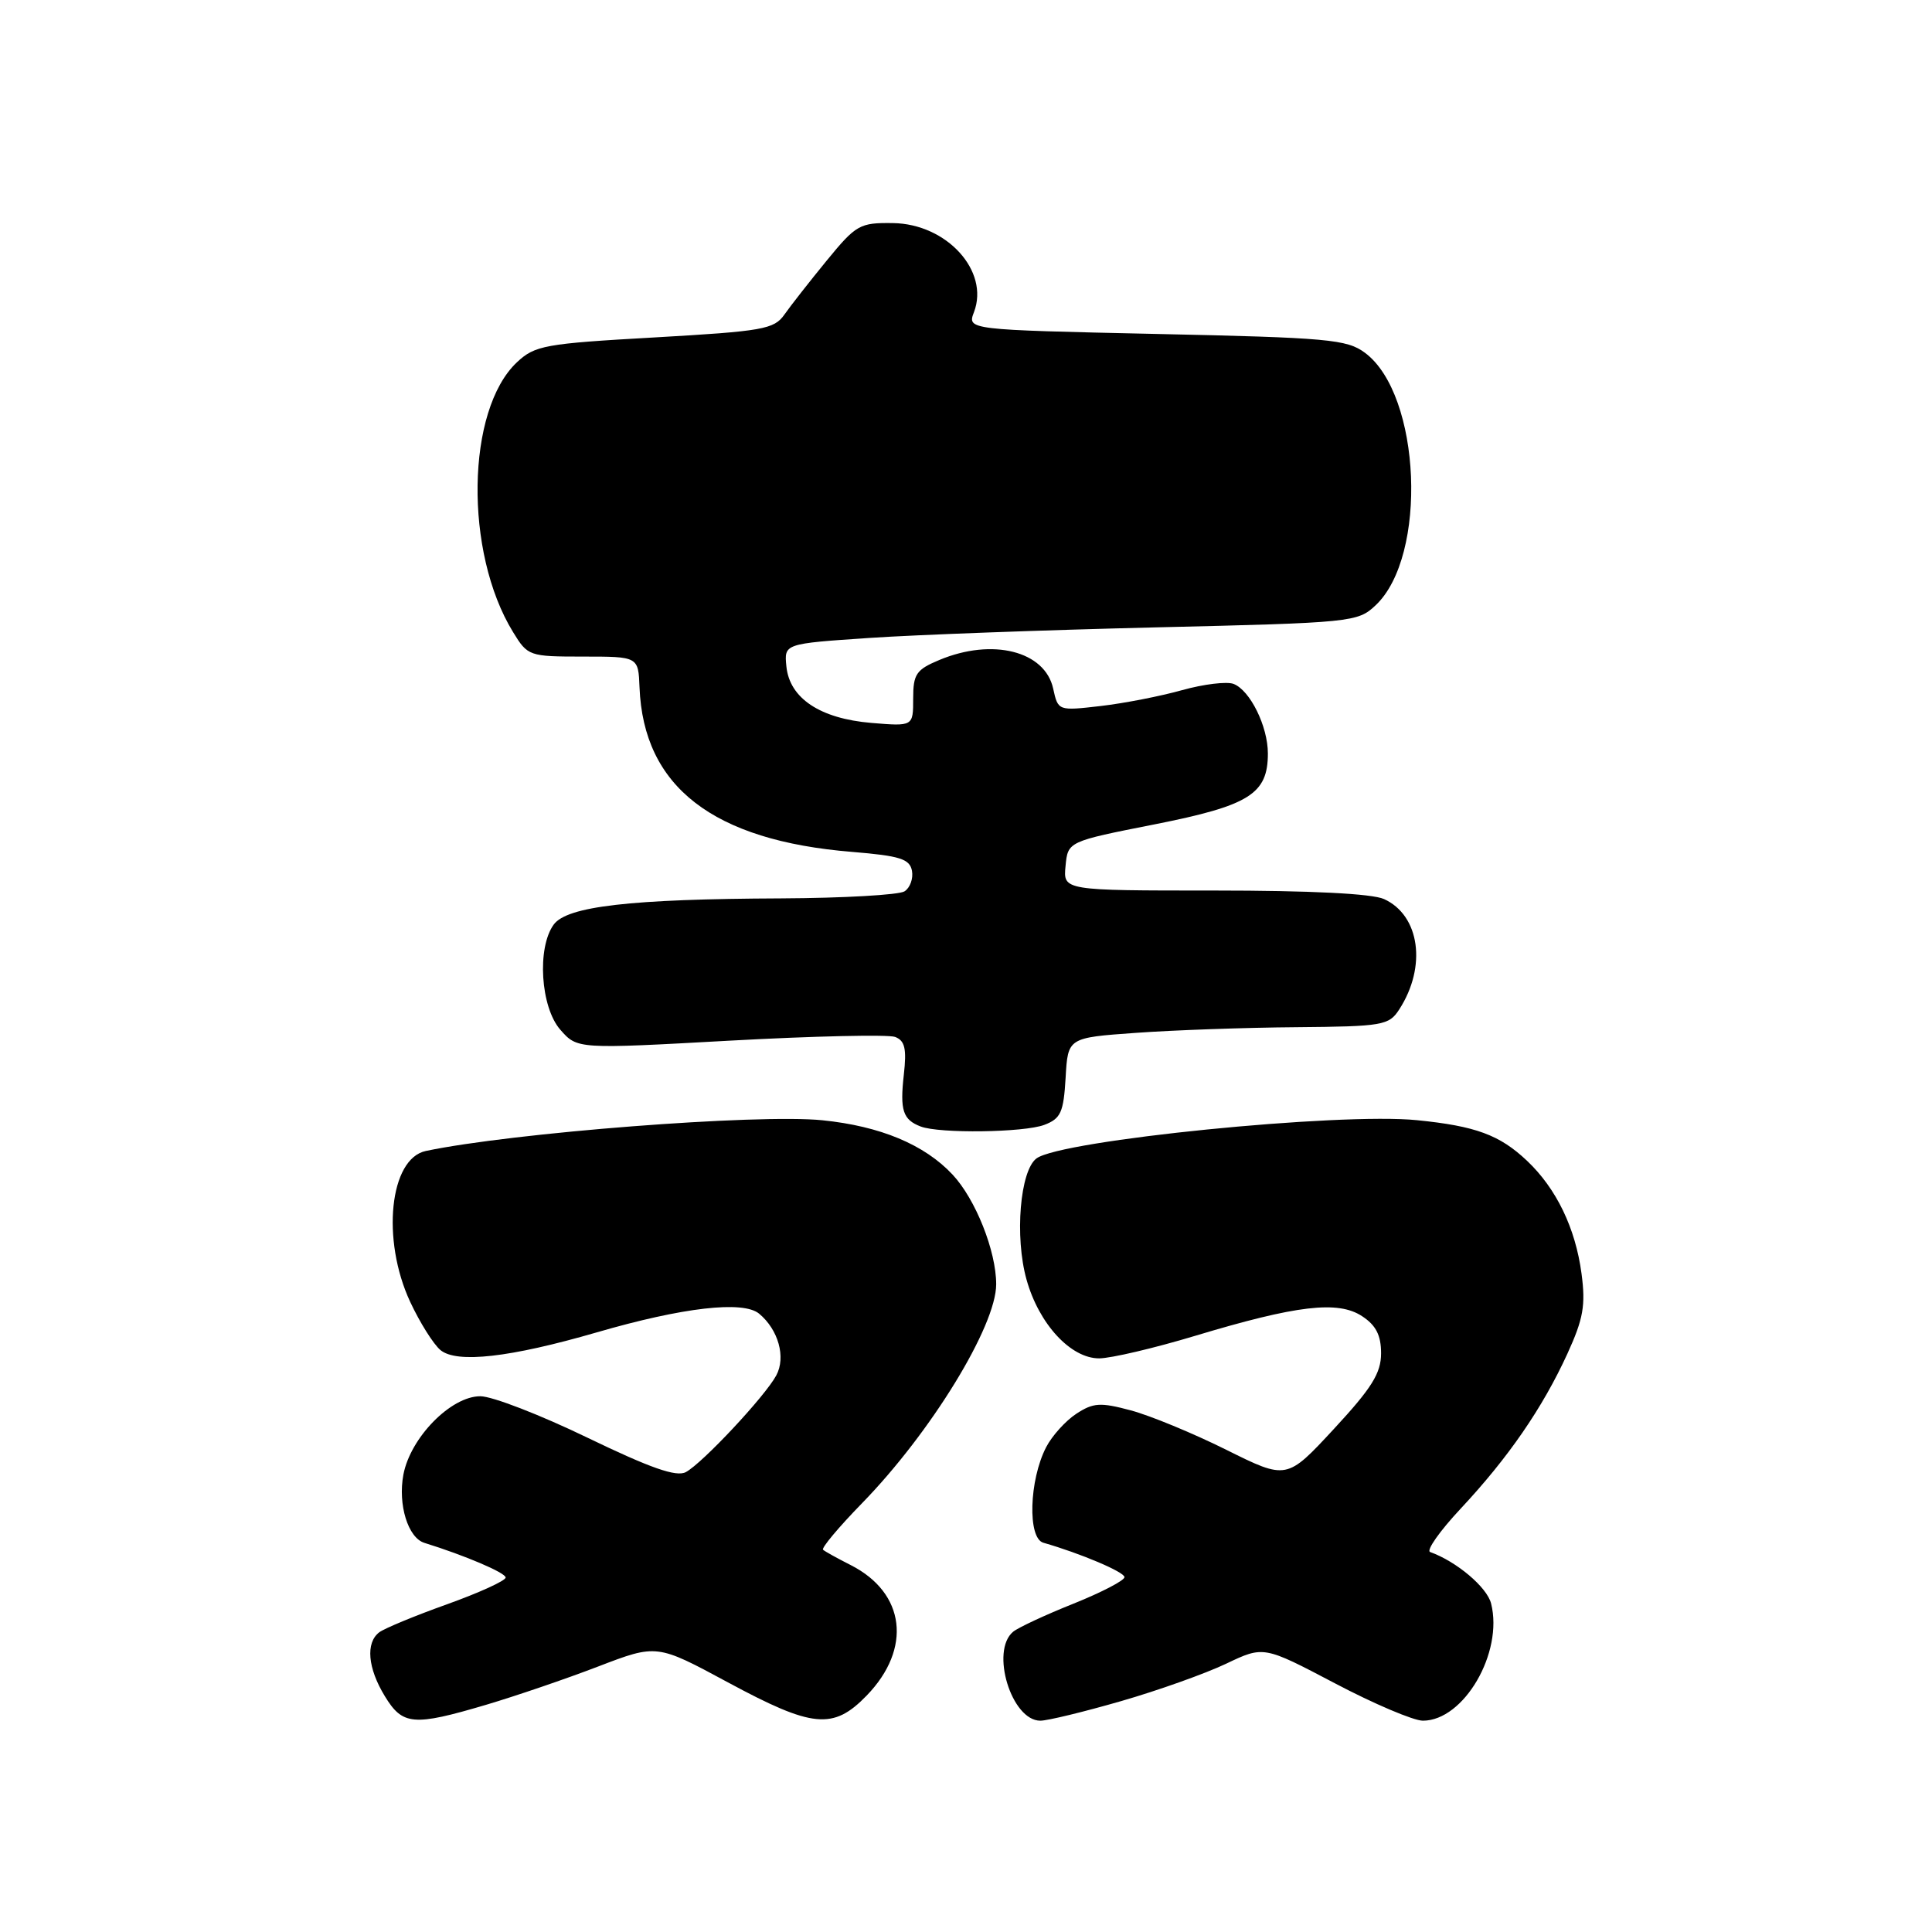 <?xml version="1.0" encoding="UTF-8" standalone="no"?>
<!DOCTYPE svg PUBLIC "-//W3C//DTD SVG 1.1//EN" "http://www.w3.org/Graphics/SVG/1.1/DTD/svg11.dtd" >
<svg xmlns="http://www.w3.org/2000/svg" xmlns:xlink="http://www.w3.org/1999/xlink" version="1.1" viewBox="0 0 256 256">
 <g >
 <path fill="currentColor"
d=" M 64.39 225.90 C 68.30 224.74 74.99 222.46 79.26 220.82 C 87.03 217.84 87.03 217.84 96.45 222.92 C 107.69 228.98 110.41 229.24 114.84 224.67 C 120.87 218.44 119.97 211.07 112.74 207.39 C 110.96 206.49 109.30 205.57 109.06 205.35 C 108.81 205.13 111.12 202.37 114.19 199.22 C 123.35 189.83 132.00 175.71 132.00 170.17 C 132.00 165.77 129.26 158.88 126.21 155.63 C 122.49 151.66 116.65 149.22 108.97 148.44 C 100.41 147.57 67.85 150.10 56.42 152.51 C 51.62 153.53 50.51 164.26 54.35 172.50 C 55.63 175.25 57.44 178.12 58.36 178.89 C 60.52 180.68 67.58 179.88 79.06 176.55 C 90.48 173.23 98.47 172.31 100.59 174.07 C 103.14 176.19 104.16 179.84 102.86 182.25 C 101.39 185.00 93.08 193.88 90.88 195.06 C 89.62 195.74 86.19 194.53 77.84 190.50 C 71.60 187.48 65.22 185.01 63.65 185.01 C 59.76 185.00 54.38 190.48 53.45 195.40 C 52.71 199.37 54.06 203.77 56.24 204.44 C 61.59 206.10 67.00 208.40 67.00 209.03 C 67.00 209.45 63.51 211.04 59.25 212.57 C 54.99 214.09 50.94 215.77 50.25 216.29 C 48.43 217.68 48.72 221.03 50.99 224.75 C 53.35 228.62 54.76 228.75 64.39 225.90 Z  M 148.54 225.41 C 153.47 223.99 159.74 221.75 162.47 220.45 C 167.44 218.08 167.44 218.08 176.87 223.04 C 182.05 225.77 187.30 228.00 188.54 228.00 C 193.97 228.00 199.22 218.99 197.58 212.48 C 197.04 210.31 192.99 206.90 189.50 205.65 C 188.95 205.46 190.77 202.87 193.55 199.90 C 199.85 193.16 204.40 186.56 207.69 179.37 C 209.80 174.75 210.12 172.96 209.56 168.76 C 208.76 162.74 206.23 157.49 202.34 153.81 C 198.71 150.38 195.54 149.21 187.76 148.43 C 177.47 147.39 140.63 151.08 137.35 153.49 C 135.16 155.09 134.43 163.88 136.02 169.55 C 137.66 175.44 141.88 180.00 145.65 179.99 C 147.22 179.98 152.93 178.64 158.34 177.01 C 171.81 172.95 177.29 172.30 180.48 174.40 C 182.32 175.60 183.00 176.93 183.00 179.32 C 183.00 181.95 181.77 183.92 176.75 189.34 C 170.50 196.09 170.50 196.09 162.48 192.10 C 158.08 189.91 152.38 187.56 149.83 186.88 C 145.80 185.80 144.87 185.86 142.62 187.33 C 141.20 188.26 139.40 190.25 138.62 191.76 C 136.36 196.13 136.14 203.82 138.25 204.42 C 143.17 205.83 149.00 208.30 149.00 208.98 C 149.00 209.42 145.96 211.00 142.25 212.49 C 138.54 213.97 134.94 215.65 134.25 216.21 C 131.19 218.74 134.02 228.00 137.85 228.00 C 138.81 228.00 143.62 226.83 148.54 225.41 Z  M 138.38 149.05 C 140.56 148.22 140.93 147.40 141.20 142.80 C 141.50 137.50 141.50 137.50 150.50 136.86 C 155.45 136.50 165.00 136.16 171.73 136.11 C 183.25 136.01 184.04 135.87 185.41 133.75 C 189.08 128.08 188.14 121.29 183.39 119.13 C 181.81 118.41 173.64 118.00 160.89 118.00 C 140.87 118.00 140.87 118.00 141.19 114.75 C 141.50 111.50 141.50 111.50 153.00 109.23 C 165.55 106.74 168.00 105.21 168.00 99.84 C 168.00 96.24 165.64 91.46 163.45 90.62 C 162.56 90.28 159.50 90.65 156.66 91.44 C 153.82 92.24 148.96 93.19 145.85 93.55 C 140.21 94.20 140.20 94.20 139.55 91.24 C 138.46 86.26 131.50 84.51 124.47 87.45 C 121.40 88.73 121.00 89.32 121.00 92.57 C 121.00 96.25 121.00 96.25 115.46 95.79 C 108.67 95.22 104.62 92.53 104.20 88.30 C 103.90 85.29 103.90 85.29 115.20 84.53 C 121.41 84.11 138.50 83.48 153.17 83.13 C 179.15 82.52 179.91 82.44 182.27 80.21 C 189.21 73.69 188.31 52.29 180.87 46.75 C 178.48 44.97 176.00 44.74 153.20 44.25 C 128.16 43.70 128.16 43.70 129.06 41.35 C 131.13 35.90 125.44 29.66 118.32 29.56 C 113.92 29.50 113.44 29.77 109.55 34.52 C 107.29 37.28 104.76 40.51 103.94 41.68 C 102.57 43.63 101.10 43.89 86.75 44.71 C 72.18 45.53 70.88 45.77 68.50 48.00 C 61.77 54.32 61.49 73.18 67.98 83.75 C 69.93 86.94 70.11 87.00 77.27 87.00 C 84.58 87.00 84.58 87.00 84.74 91.08 C 85.26 104.25 94.47 111.38 112.90 112.88 C 119.24 113.40 120.54 113.81 120.84 115.38 C 121.03 116.41 120.59 117.64 119.85 118.11 C 119.11 118.58 111.75 119.00 103.50 119.04 C 83.51 119.12 75.14 120.09 73.37 122.51 C 71.13 125.58 71.62 133.46 74.25 136.45 C 76.50 139.01 76.50 139.01 96.73 137.89 C 107.86 137.28 117.71 137.06 118.61 137.40 C 119.91 137.90 120.15 138.97 119.76 142.42 C 119.23 147.13 119.64 148.37 122.00 149.27 C 124.49 150.22 135.70 150.07 138.38 149.05 Z "/>
</g>
</svg>